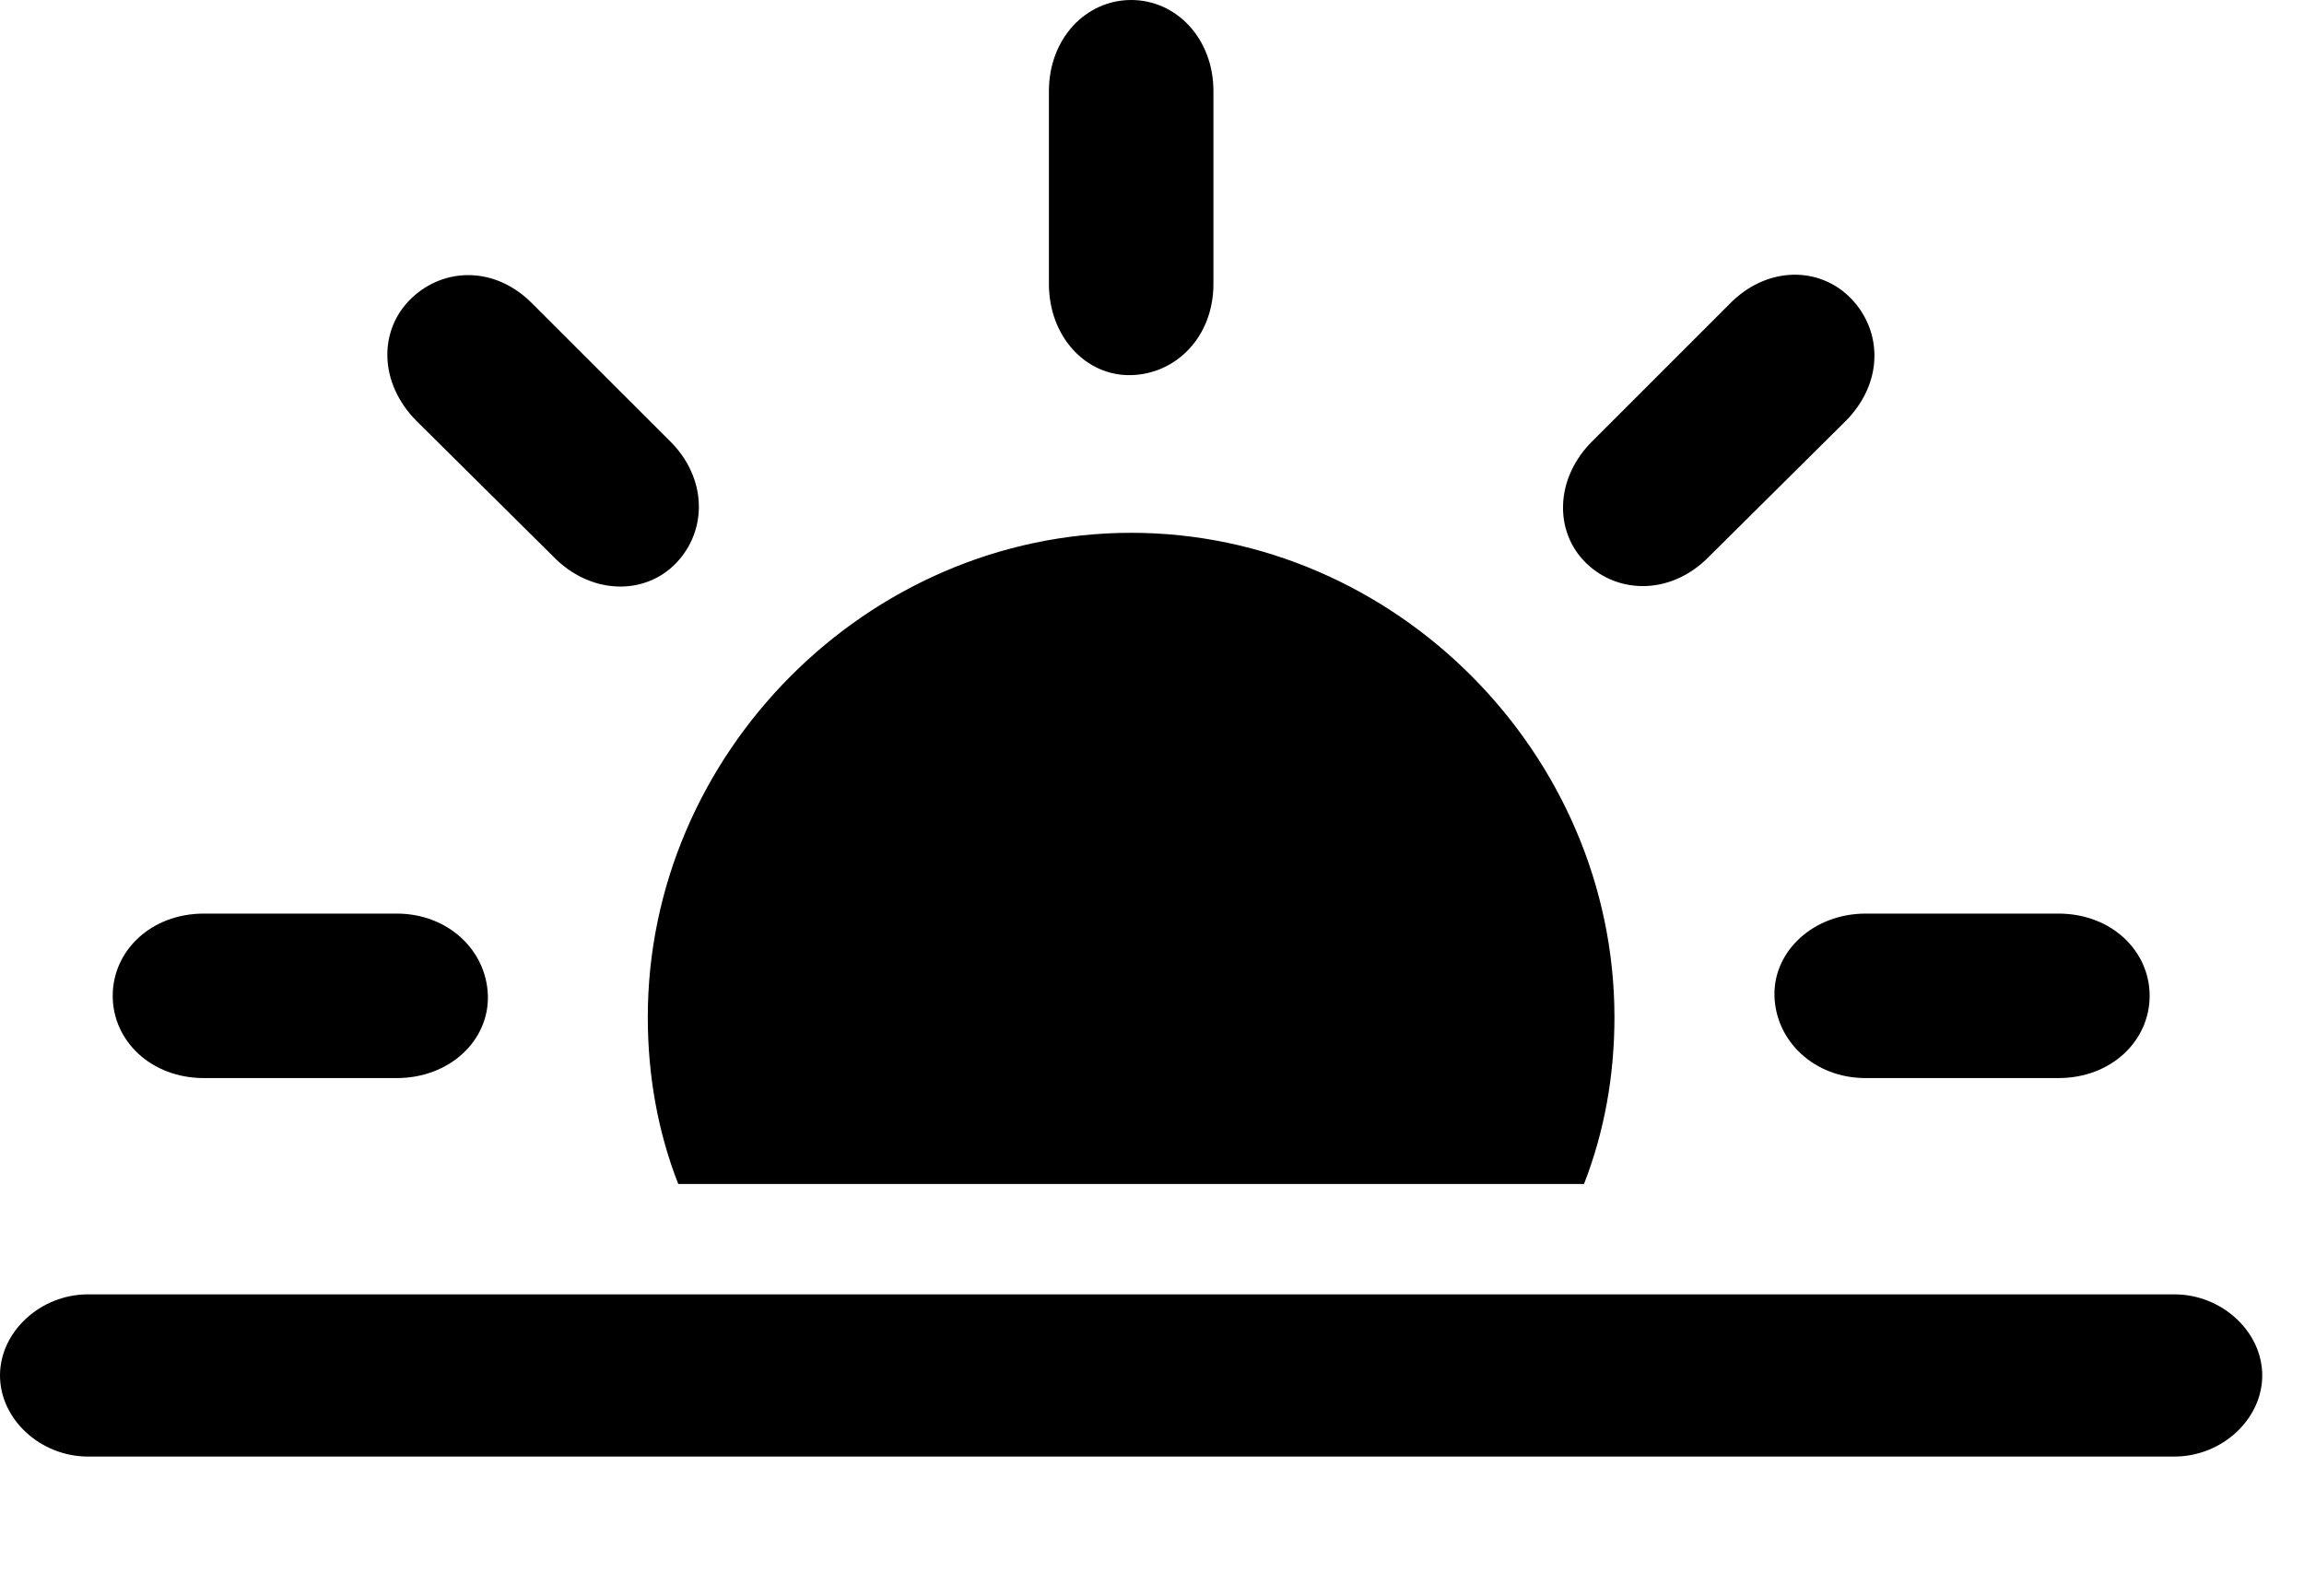 <svg version="1.1" xmlns="http://www.w3.org/2000/svg" xmlns:xlink="http://www.w3.org/1999/xlink" width="19.971" height="13.838" viewBox="0 0 19.971 13.838">
 <g>
  <rect height="13.838" opacity="0" width="19.971" x="0" y="0"/>
  <path d="M13.994 8.818C13.994 6.533 12.09 4.619 9.805 4.619C7.52 4.619 5.615 6.533 5.615 8.818C5.615 9.326 5.703 9.814 5.879 10.264L13.73 10.264C13.906 9.814 13.994 9.326 13.994 8.818ZM1.768 9.346L3.438 9.346C3.896 9.346 4.238 9.023 4.229 8.633C4.219 8.242 3.887 7.92 3.438 7.92L1.768 7.92C1.309 7.92 0.977 8.242 0.977 8.633C0.977 9.023 1.309 9.346 1.768 9.346ZM4.795 4.824C5.117 5.156 5.586 5.166 5.859 4.883C6.133 4.6 6.133 4.141 5.801 3.818L4.619 2.637C4.297 2.305 3.848 2.314 3.564 2.588C3.281 2.861 3.281 3.32 3.613 3.652ZM13.75 4.883C14.033 5.156 14.492 5.156 14.815 4.824L15.996 3.652C16.328 3.32 16.318 2.871 16.045 2.588C15.771 2.305 15.312 2.305 14.99 2.637L13.809 3.818C13.477 4.141 13.467 4.609 13.75 4.883ZM16.172 9.346L17.842 9.346C18.301 9.346 18.633 9.023 18.633 8.633C18.633 8.242 18.301 7.92 17.842 7.92L16.172 7.92C15.723 7.92 15.371 8.242 15.381 8.633C15.391 9.023 15.723 9.346 16.172 9.346ZM9.805 3.252C10.195 3.242 10.518 2.92 10.518 2.461L10.518 0.791C10.518 0.332 10.195 0 9.805 0C9.414 0 9.092 0.332 9.092 0.791L9.092 2.461C9.092 2.92 9.414 3.262 9.805 3.252Z" fill="currentColor"/>
  <path d="M0.762 12.627L18.848 12.627C19.258 12.627 19.609 12.305 19.609 11.924C19.609 11.543 19.258 11.221 18.848 11.221L0.762 11.221C0.352 11.221 0 11.543 0 11.924C0 12.305 0.352 12.627 0.762 12.627Z" fill="currentColor"/>
 </g>
</svg>
